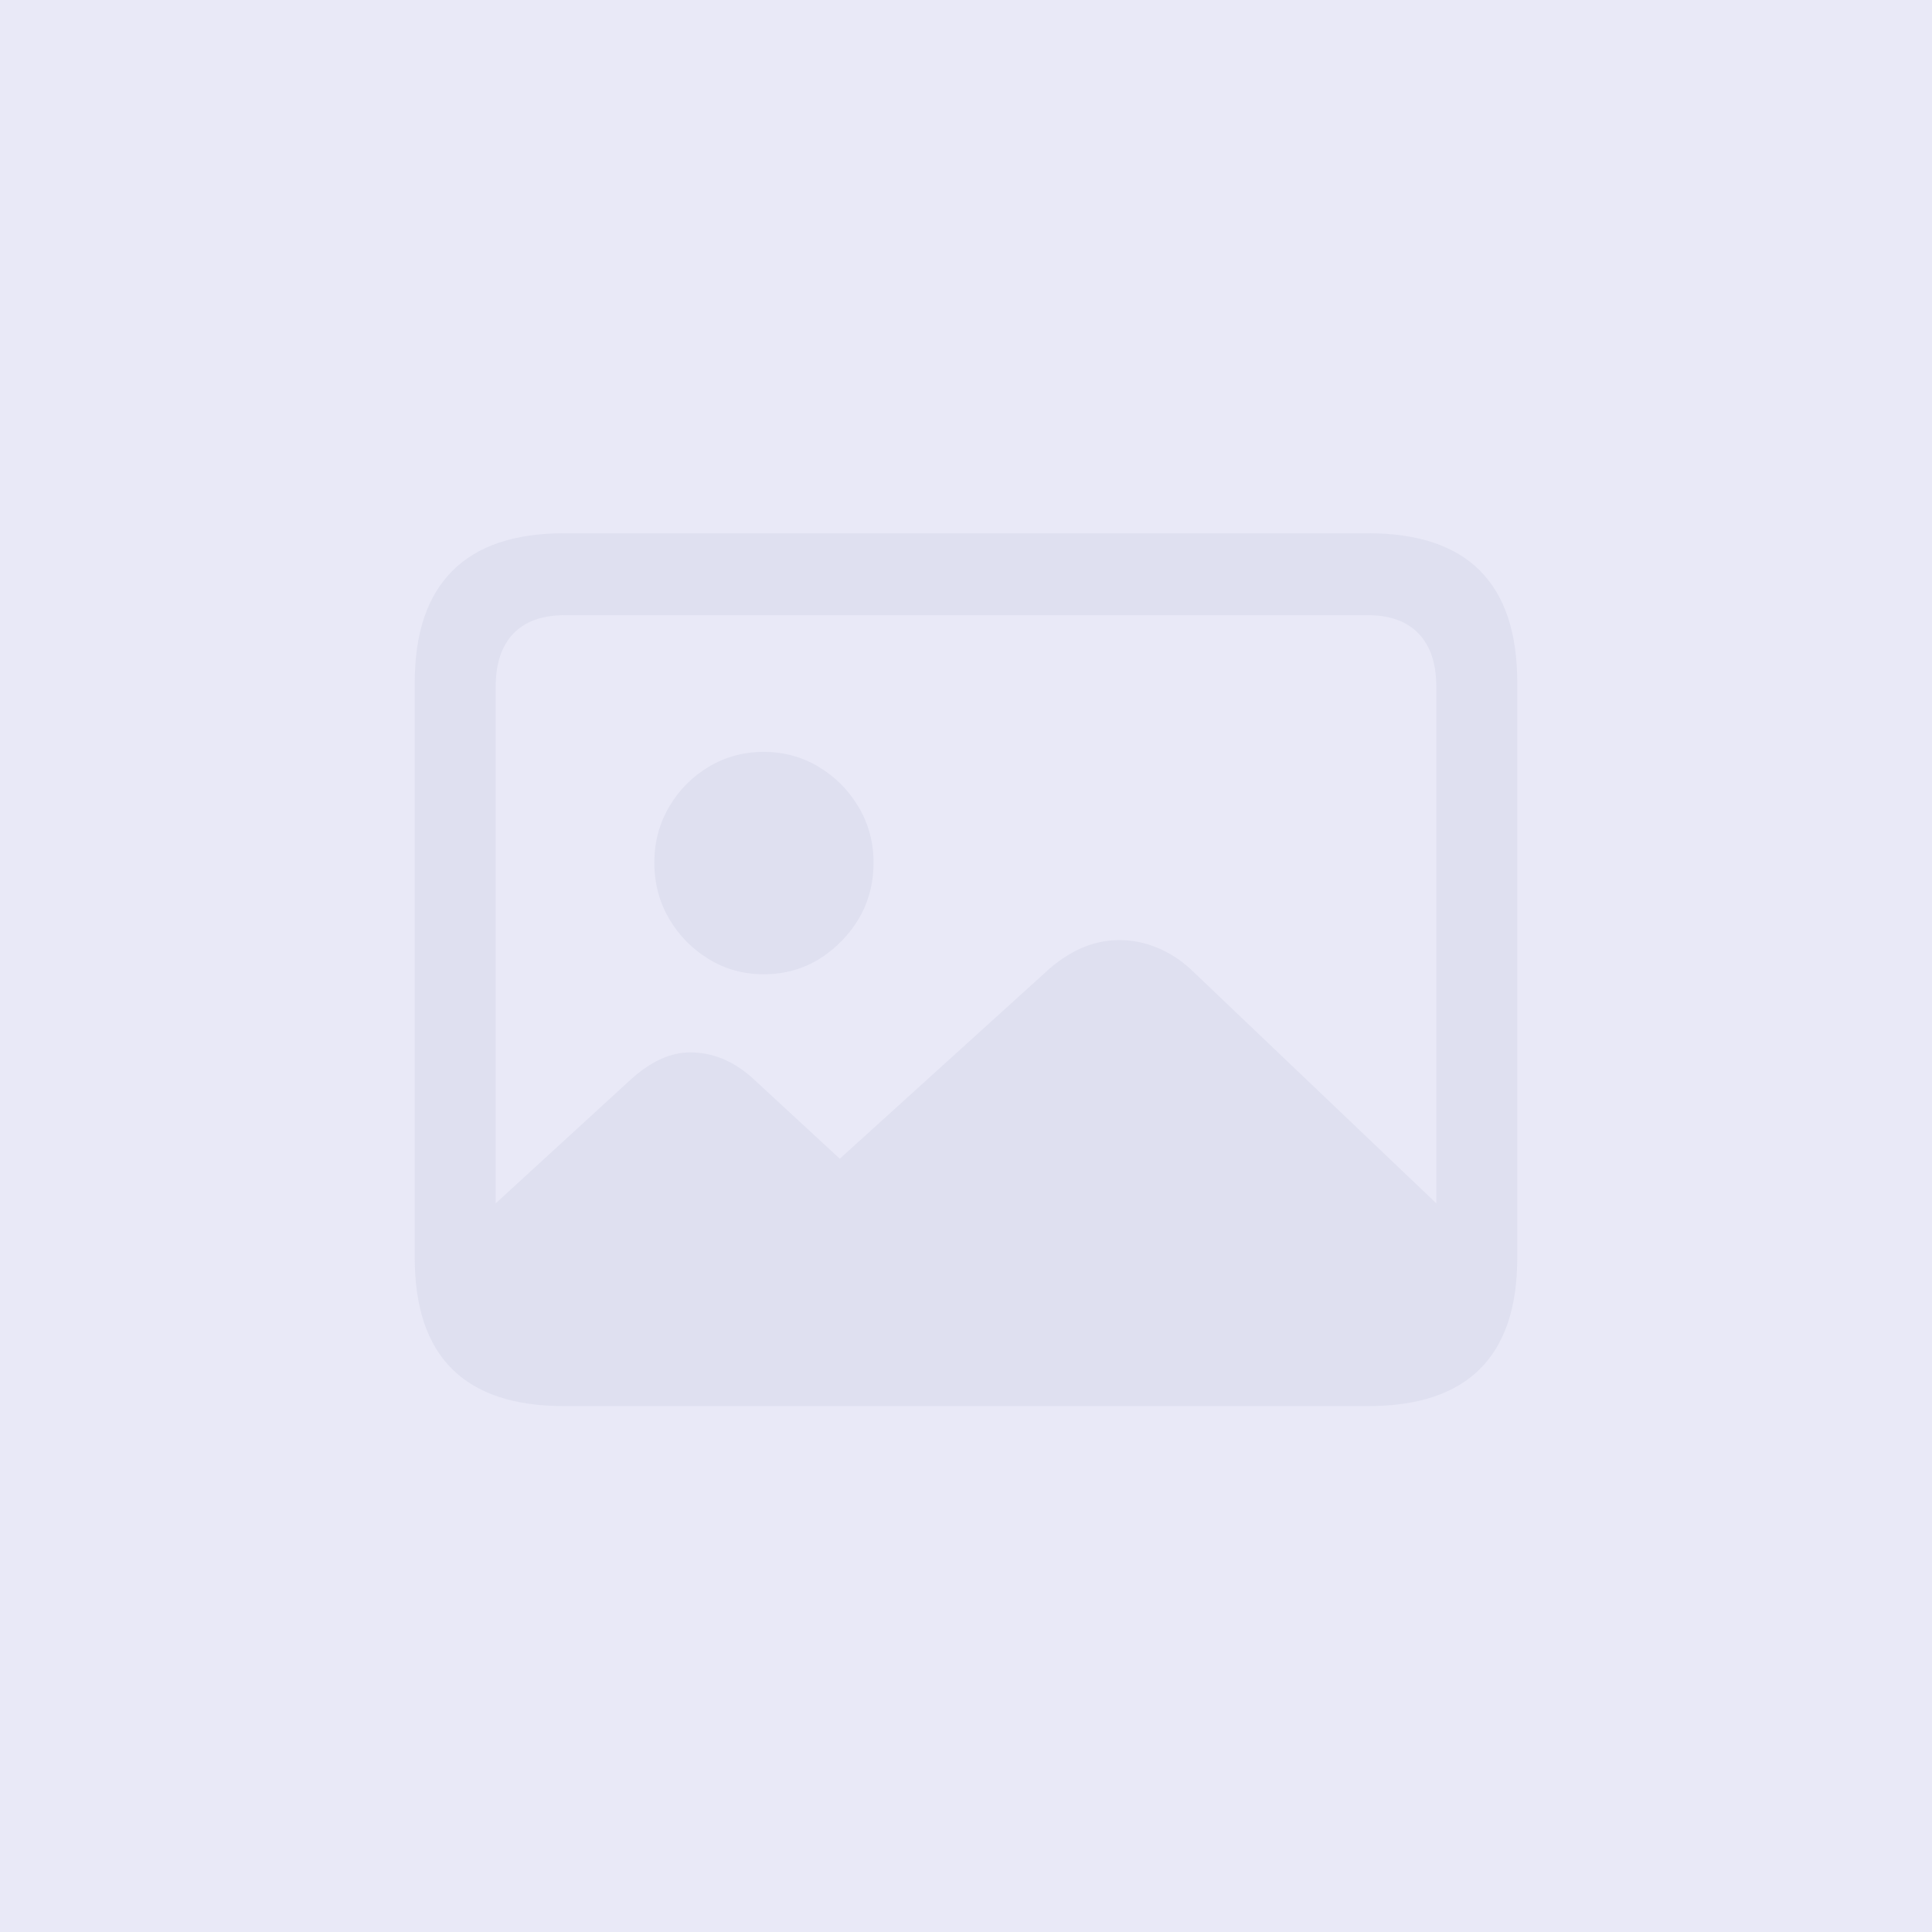<svg width="368" height="368" viewBox="0 0 368 368" fill="none" xmlns="http://www.w3.org/2000/svg">
<g clip-path="url(#clip0_10207_519706)">
<rect width="368" height="368" fill="#E9E9F7"/>
<path d="M107.381 267.825H260.619C270.079 267.825 277.174 265.465 281.905 260.747C286.635 256.028 289 248.985 289 239.617V129.989C289 120.552 286.635 113.457 281.905 108.704C277.174 103.951 270.079 101.575 260.619 101.575H107.381C97.989 101.575 90.911 103.968 86.146 108.756C81.382 113.543 79 120.621 79 129.989V239.617C79 248.985 81.365 256.028 86.095 260.747C90.826 265.465 97.921 267.825 107.381 267.825ZM107.585 252.119C103.298 252.119 100.031 251 97.785 248.761C95.539 246.522 94.416 243.164 94.416 238.687V130.816C94.416 126.407 95.539 123.032 97.785 120.69C100.031 118.348 103.298 117.177 107.585 117.177H260.517C264.737 117.177 267.969 118.348 270.215 120.69C272.461 123.032 273.584 126.407 273.584 130.816V238.687C273.584 243.027 272.461 246.35 270.215 248.658C267.969 250.965 264.737 252.119 260.517 252.119H107.585ZM279.301 234.657L226.725 184.545C224.751 182.754 222.607 181.393 220.293 180.463C217.979 179.533 215.631 179.068 213.249 179.068C210.867 179.068 208.587 179.516 206.409 180.412C204.231 181.307 202.087 182.65 199.977 184.441L159.958 220.708L143.623 205.623C141.786 203.901 139.846 202.609 137.804 201.748C135.762 200.887 133.652 200.457 131.474 200.457C129.569 200.457 127.68 200.887 125.808 201.748C123.937 202.609 122.048 203.901 120.142 205.623L86.555 236.414C86.827 244.473 88.614 250.552 91.914 254.651C95.215 258.749 100.201 260.798 106.871 260.798H255.31C263.273 260.798 269.262 258.577 273.278 254.134C277.294 249.691 279.301 243.199 279.301 234.657ZM145.461 185.578C151.178 185.578 156.095 183.494 160.213 179.327C164.331 175.159 166.389 170.148 166.389 164.293C166.389 160.435 165.437 156.905 163.531 153.702C161.625 150.499 159.09 147.95 155.925 146.056C152.76 144.162 149.272 143.215 145.461 143.215C141.649 143.215 138.161 144.162 134.997 146.056C131.832 147.95 129.314 150.499 127.442 153.702C125.57 156.905 124.634 160.435 124.634 164.293C124.634 168.219 125.57 171.784 127.442 174.987C129.314 178.19 131.832 180.756 134.997 182.685C138.161 184.613 141.649 185.578 145.461 185.578Z" fill="#DFE0F0"/>
</g>
<defs>
<clipPath id="clip0_10207_519706">
<rect width="368" height="368" fill="white"/>
</clipPath>
</defs>
</svg>
